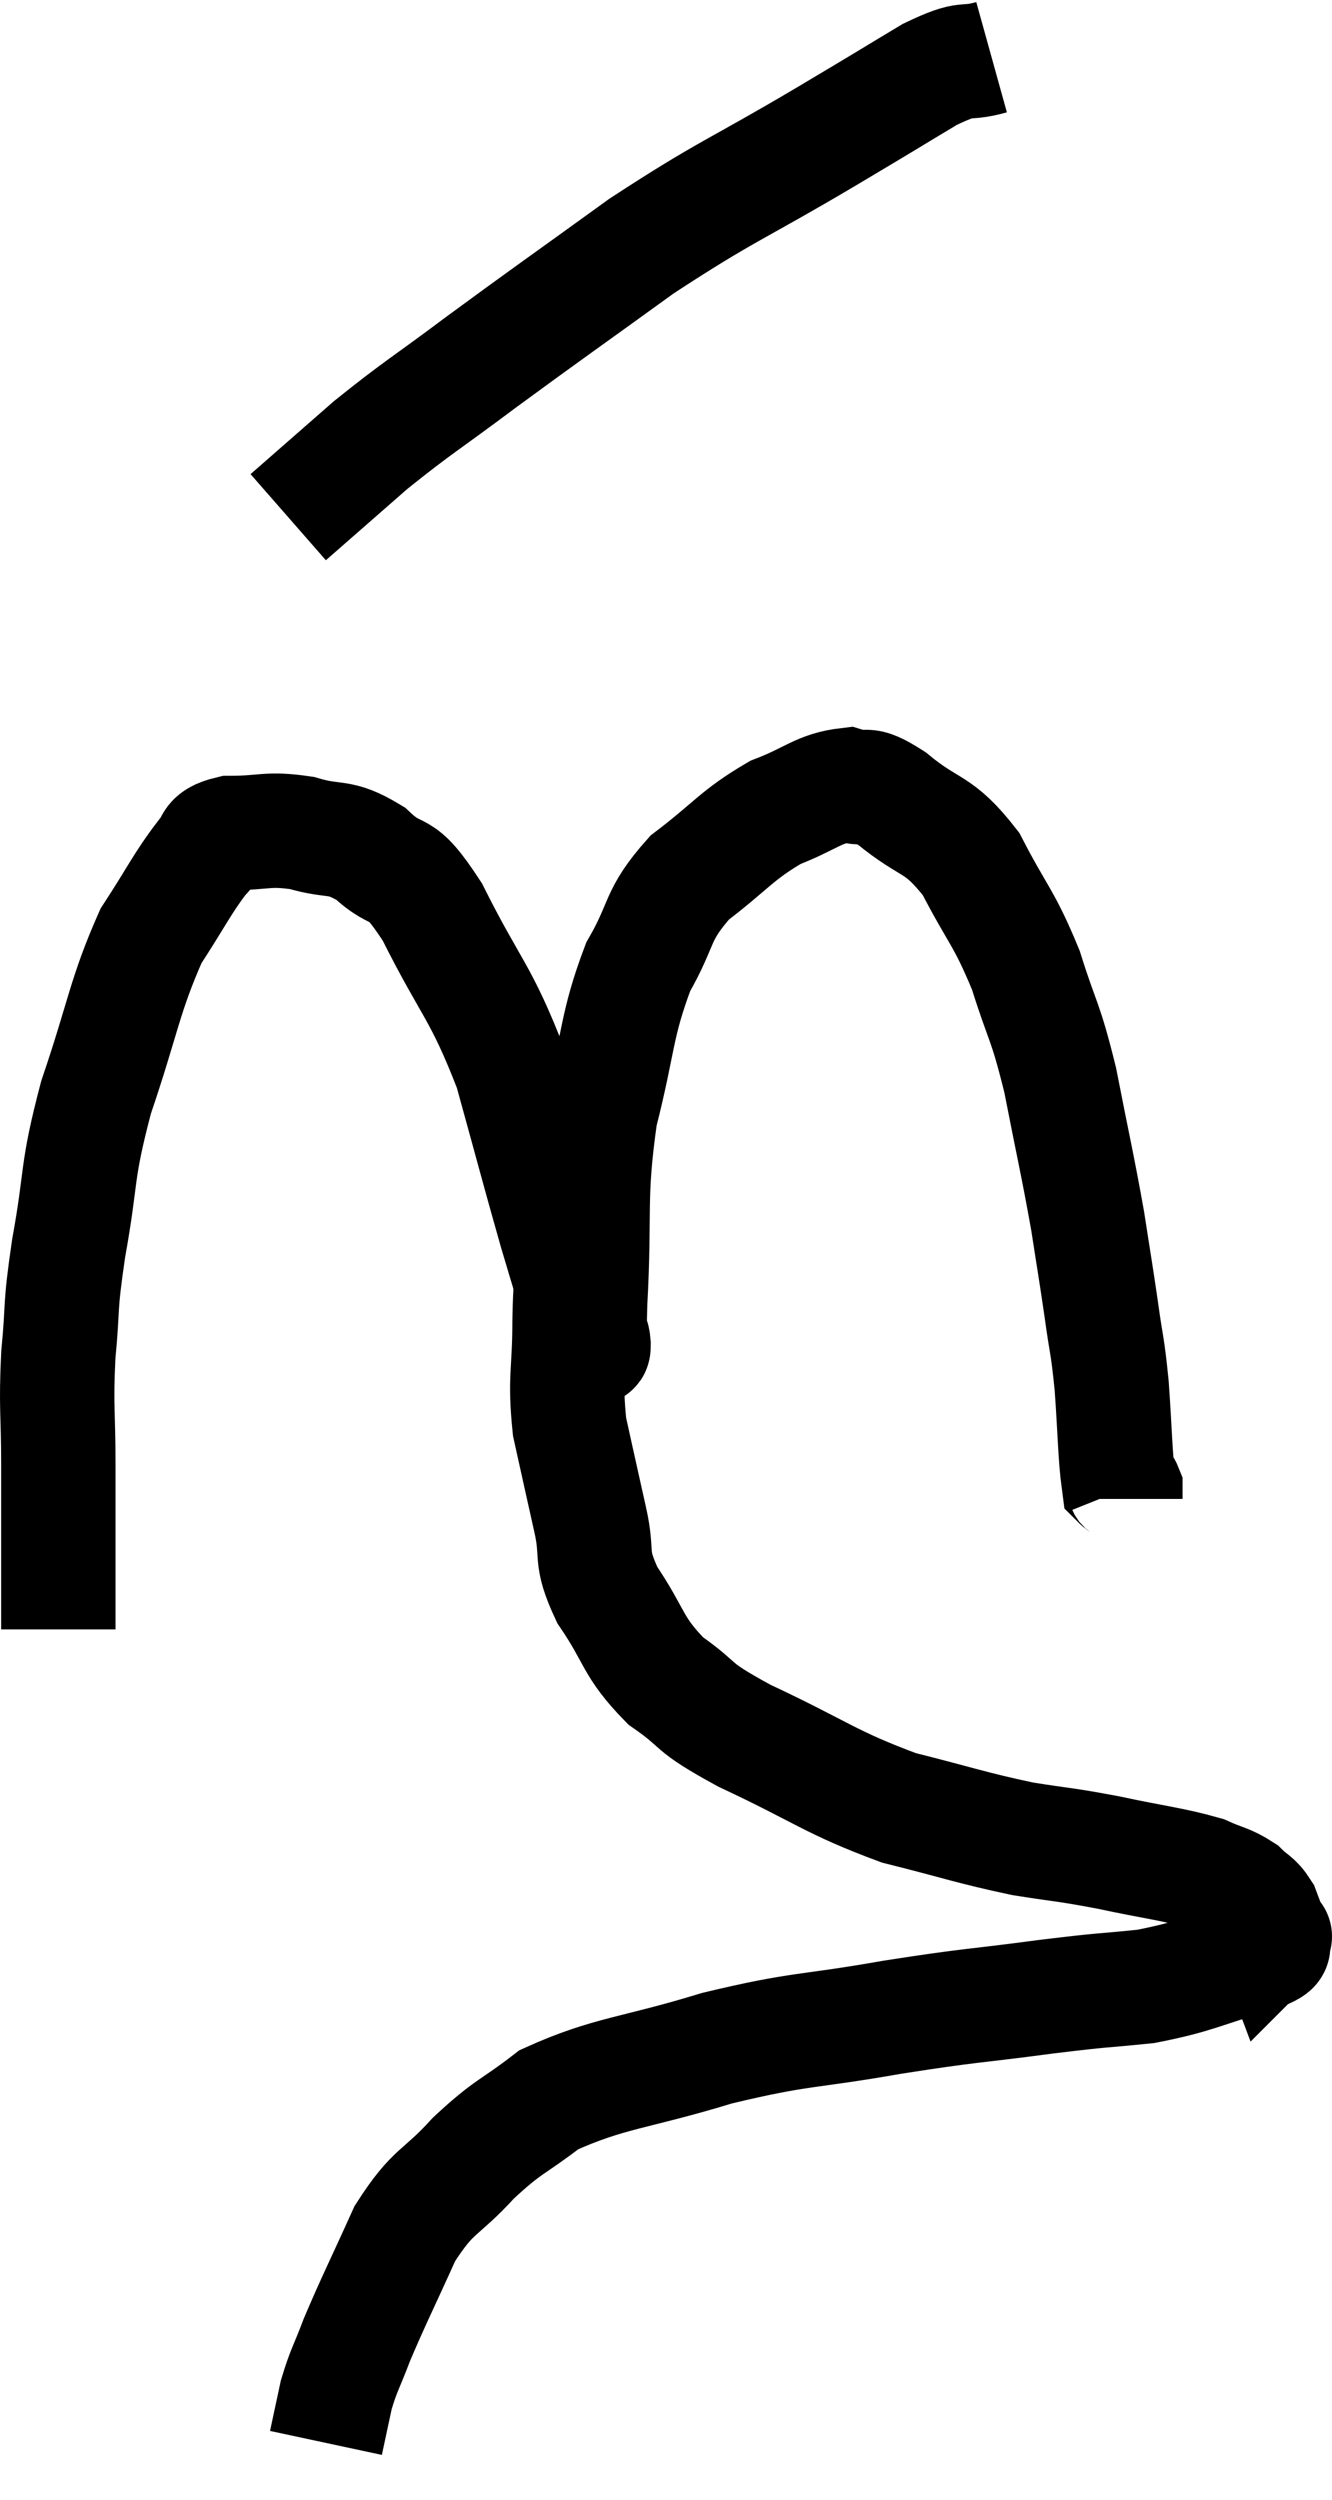 <svg xmlns="http://www.w3.org/2000/svg" viewBox="10.98 2.6 23.293 43.7" width="23.293" height="43.7"><path d="M 12 31.08 C 12 29.64, 12 29.4, 12 28.2 C 12 27.24, 11.955 27.225, 12 26.28 C 12.09 25.35, 12.015 25.545, 12.18 24.42 C 12.42 23.1, 12.3 23.145, 12.66 21.78 C 13.14 20.37, 13.155 20.01, 13.62 18.96 C 14.07 18.27, 14.175 18.03, 14.52 17.58 C 14.76 17.37, 14.565 17.265, 15 17.16 C 15.63 17.16, 15.645 17.07, 16.26 17.16 C 16.86 17.34, 16.89 17.175, 17.46 17.52 C 18 18.03, 17.925 17.595, 18.54 18.54 C 19.23 19.92, 19.38 19.905, 19.92 21.3 C 20.31 22.71, 20.385 23.01, 20.7 24.12 C 20.94 24.93, 21.06 25.305, 21.18 25.74 C 21.18 25.8, 21.15 25.785, 21.18 25.86 C 21.24 25.95, 21.255 25.98, 21.3 26.04 C 21.33 26.07, 21.36 26.265, 21.36 26.1 C 21.33 25.74, 21.27 26.385, 21.3 25.38 C 21.39 23.73, 21.27 23.55, 21.48 22.08 C 21.81 20.79, 21.75 20.535, 22.14 19.5 C 22.59 18.72, 22.44 18.615, 23.04 17.94 C 23.79 17.37, 23.85 17.205, 24.54 16.8 C 25.17 16.56, 25.29 16.38, 25.8 16.32 C 26.19 16.44, 26.04 16.215, 26.58 16.56 C 27.27 17.13, 27.375 16.95, 27.96 17.7 C 28.44 18.63, 28.53 18.615, 28.92 19.56 C 29.22 20.52, 29.25 20.385, 29.52 21.48 C 29.76 22.71, 29.82 22.935, 30 23.94 C 30.12 24.72, 30.135 24.78, 30.24 25.5 C 30.33 26.16, 30.345 26.07, 30.42 26.82 C 30.48 27.66, 30.48 28.05, 30.54 28.5 C 30.6 28.56, 30.63 28.545, 30.66 28.62 L 30.66 28.8" fill="none" stroke="black" stroke-width="2"></path><path d="M 21 24.66 C 20.97 25.17, 20.955 24.96, 20.94 25.68 C 20.94 26.61, 20.85 26.67, 20.94 27.54 C 21.12 28.35, 21.135 28.425, 21.3 29.16 C 21.45 29.82, 21.27 29.775, 21.6 30.48 C 22.11 31.23, 22.02 31.365, 22.62 31.98 C 23.31 32.46, 22.98 32.385, 24 32.94 C 25.35 33.57, 25.485 33.75, 26.7 34.2 C 27.78 34.47, 27.945 34.545, 28.86 34.74 C 29.61 34.86, 29.565 34.83, 30.36 34.98 C 31.2 35.16, 31.455 35.175, 32.04 35.34 C 32.37 35.49, 32.445 35.475, 32.7 35.64 C 32.88 35.82, 32.925 35.79, 33.06 36 C 33.15 36.24, 33.195 36.36, 33.24 36.48 C 33.24 36.48, 33.315 36.405, 33.24 36.48 C 33.09 36.63, 33.495 36.57, 32.94 36.78 C 31.98 37.05, 31.935 37.14, 31.02 37.32 C 30.15 37.41, 30.39 37.365, 29.28 37.5 C 27.93 37.68, 28.02 37.635, 26.58 37.86 C 25.05 38.13, 25.02 38.04, 23.52 38.4 C 22.05 38.85, 21.645 38.82, 20.58 39.3 C 19.92 39.81, 19.89 39.735, 19.26 40.32 C 18.66 40.98, 18.57 40.845, 18.06 41.64 C 17.64 42.57, 17.52 42.795, 17.22 43.5 C 17.04 43.98, 16.995 44.01, 16.86 44.46 C 16.77 44.88, 16.725 45.09, 16.68 45.3 C 16.68 45.3, 16.68 45.3, 16.68 45.3 L 16.68 45.3" fill="none" stroke="black" stroke-width="2"></path><path d="M 28.32 3.6 C 27.78 3.75, 27.96 3.555, 27.24 3.9 C 26.34 4.44, 26.7 4.23, 25.44 4.98 C 23.82 5.94, 23.715 5.91, 22.2 6.9 C 20.79 7.92, 20.565 8.07, 19.38 8.94 C 18.42 9.66, 18.3 9.705, 17.46 10.38 C 16.74 11.01, 16.38 11.325, 16.02 11.64 L 16.02 11.64" fill="none" stroke="black" stroke-width="2"></path></svg>